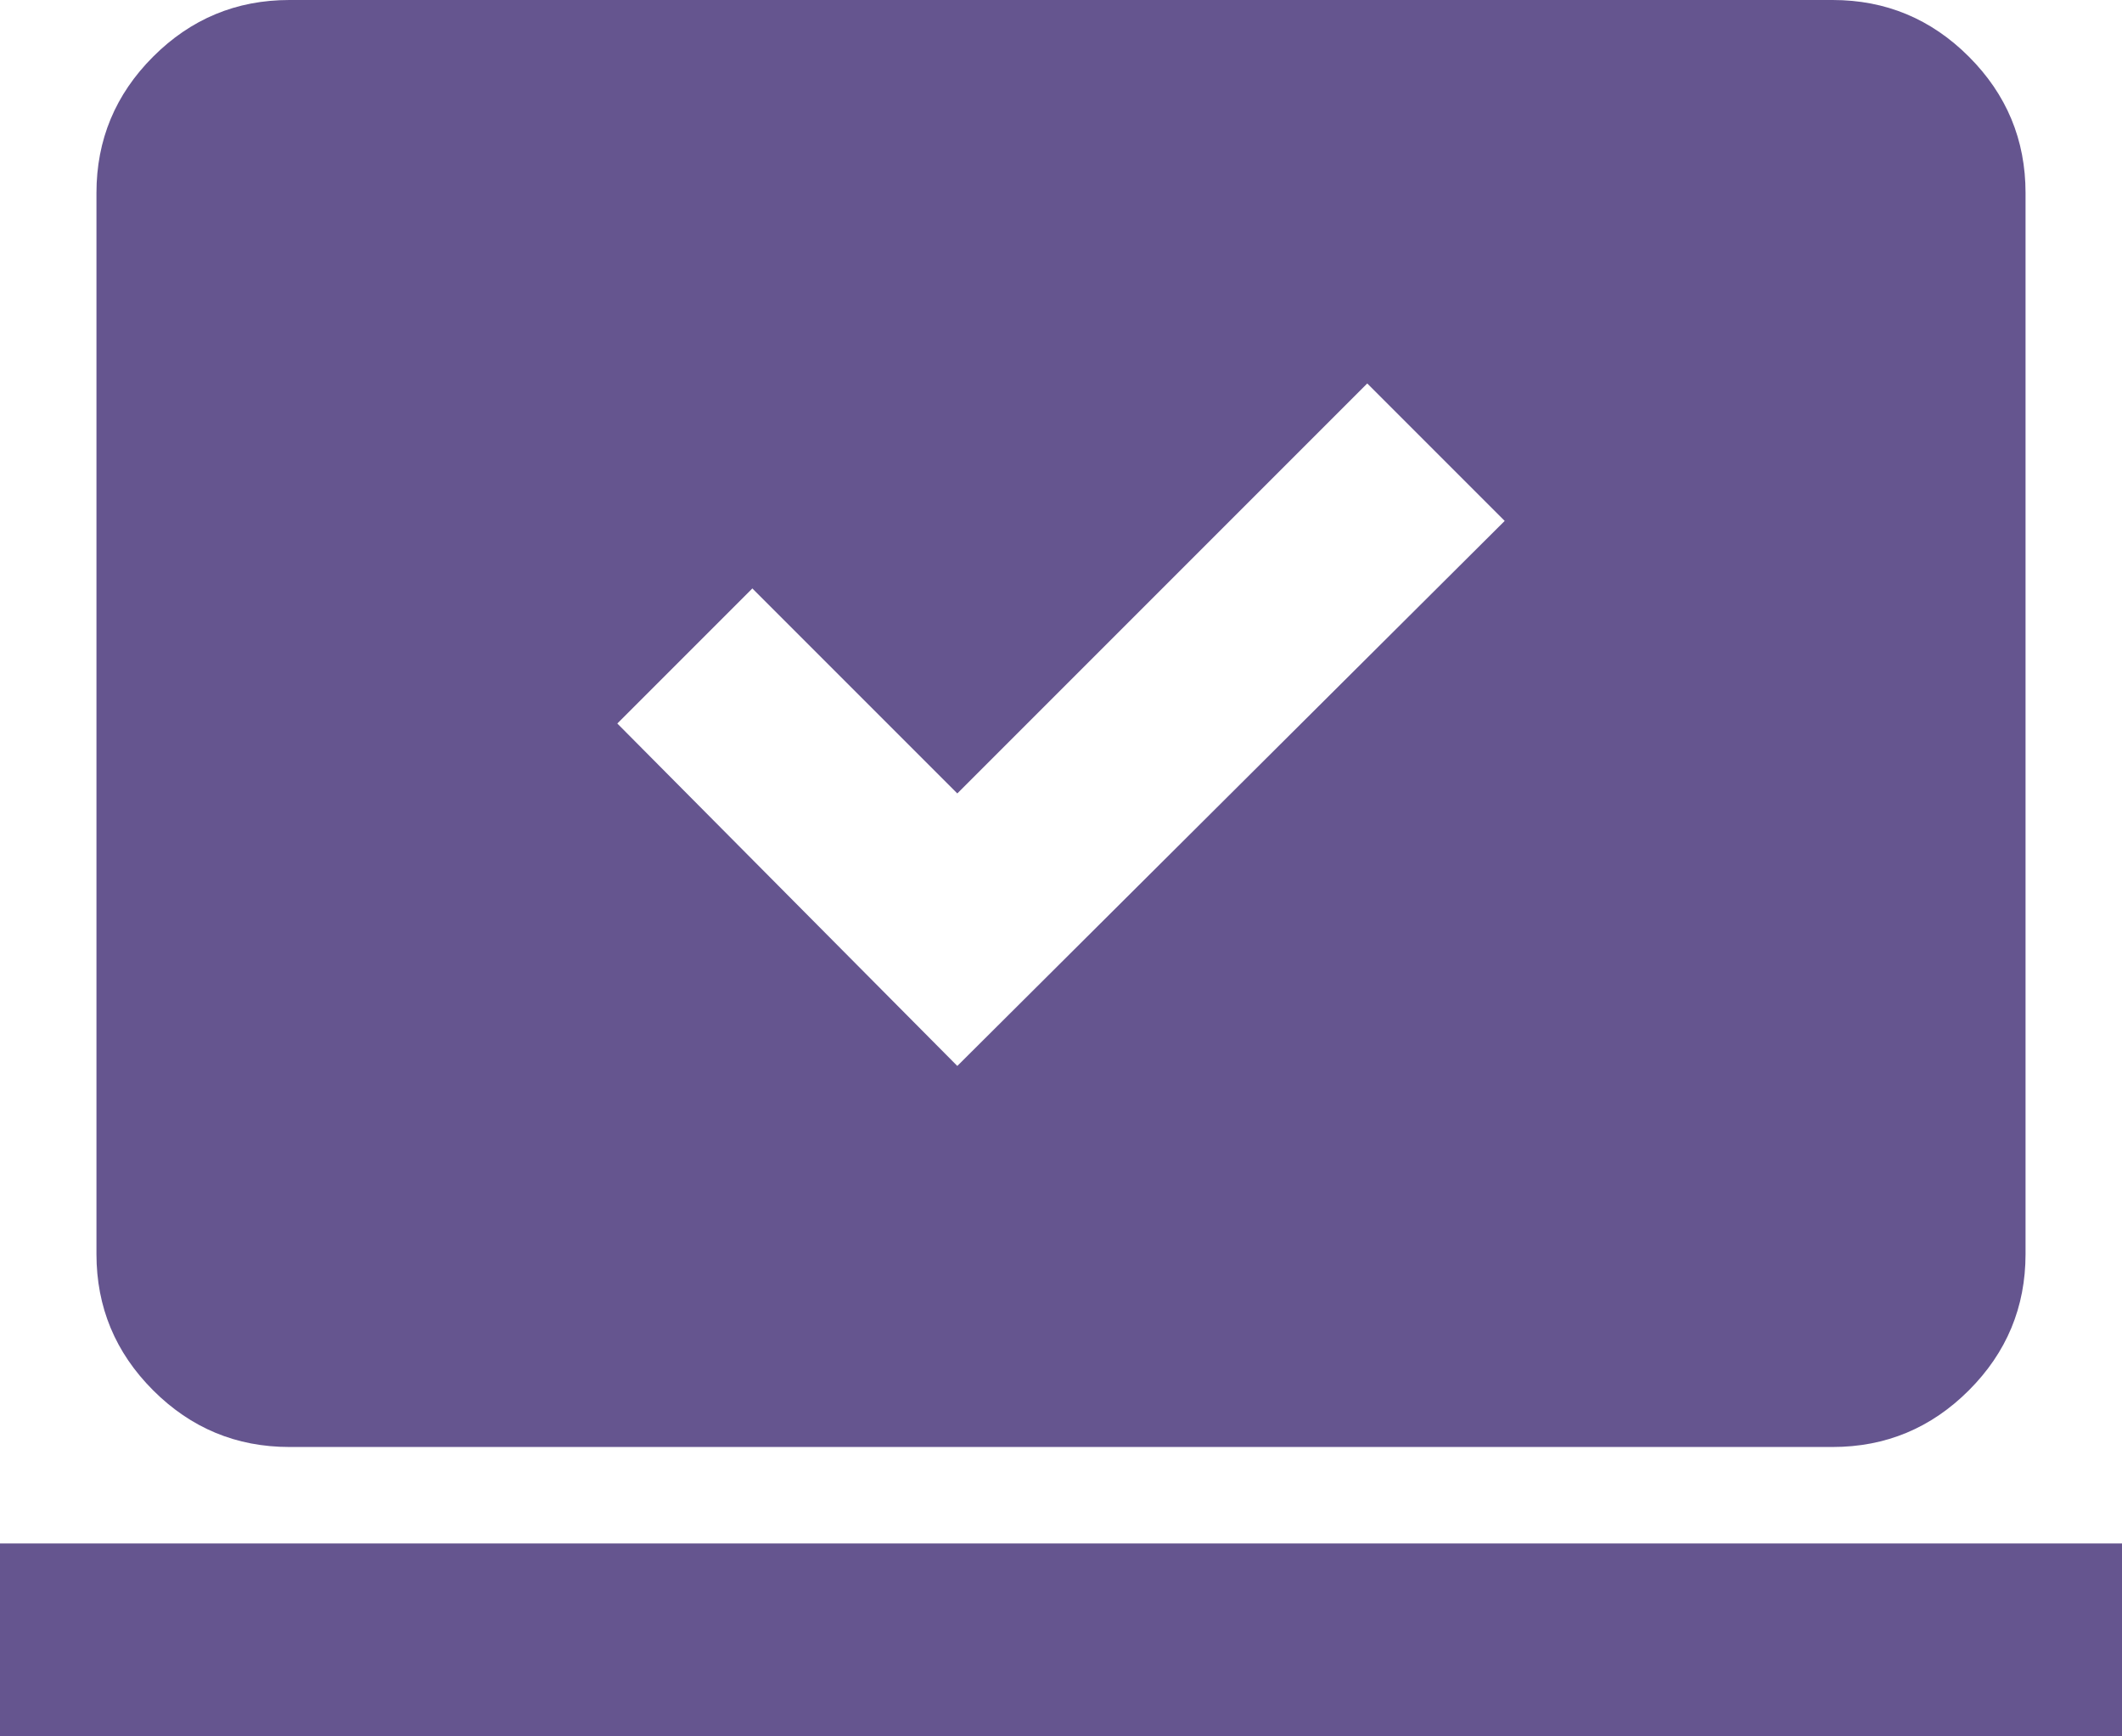 <svg width="44" height="36" viewBox="0 0 44 36" fill="none" xmlns="http://www.w3.org/2000/svg">
<path d="M19.85 22.1L31.2 10.8L28.35 7.95L19.85 16.45L15.6 12.2L12.8 15L19.85 22.1ZM0 36V32H44V36H0ZM6 30C4.9 30 3.958 29.608 3.175 28.825C2.392 28.042 2 27.1 2 26V4C2 2.9 2.392 1.958 3.175 1.175C3.958 0.392 4.9 0 6 0H38C39.1 0 40.042 0.392 40.825 1.175C41.608 1.958 42 2.9 42 4V26C42 27.1 41.608 28.042 40.825 28.825C40.042 29.608 39.1 30 38 30H6Z" fill="#65558F"/>
</svg>
